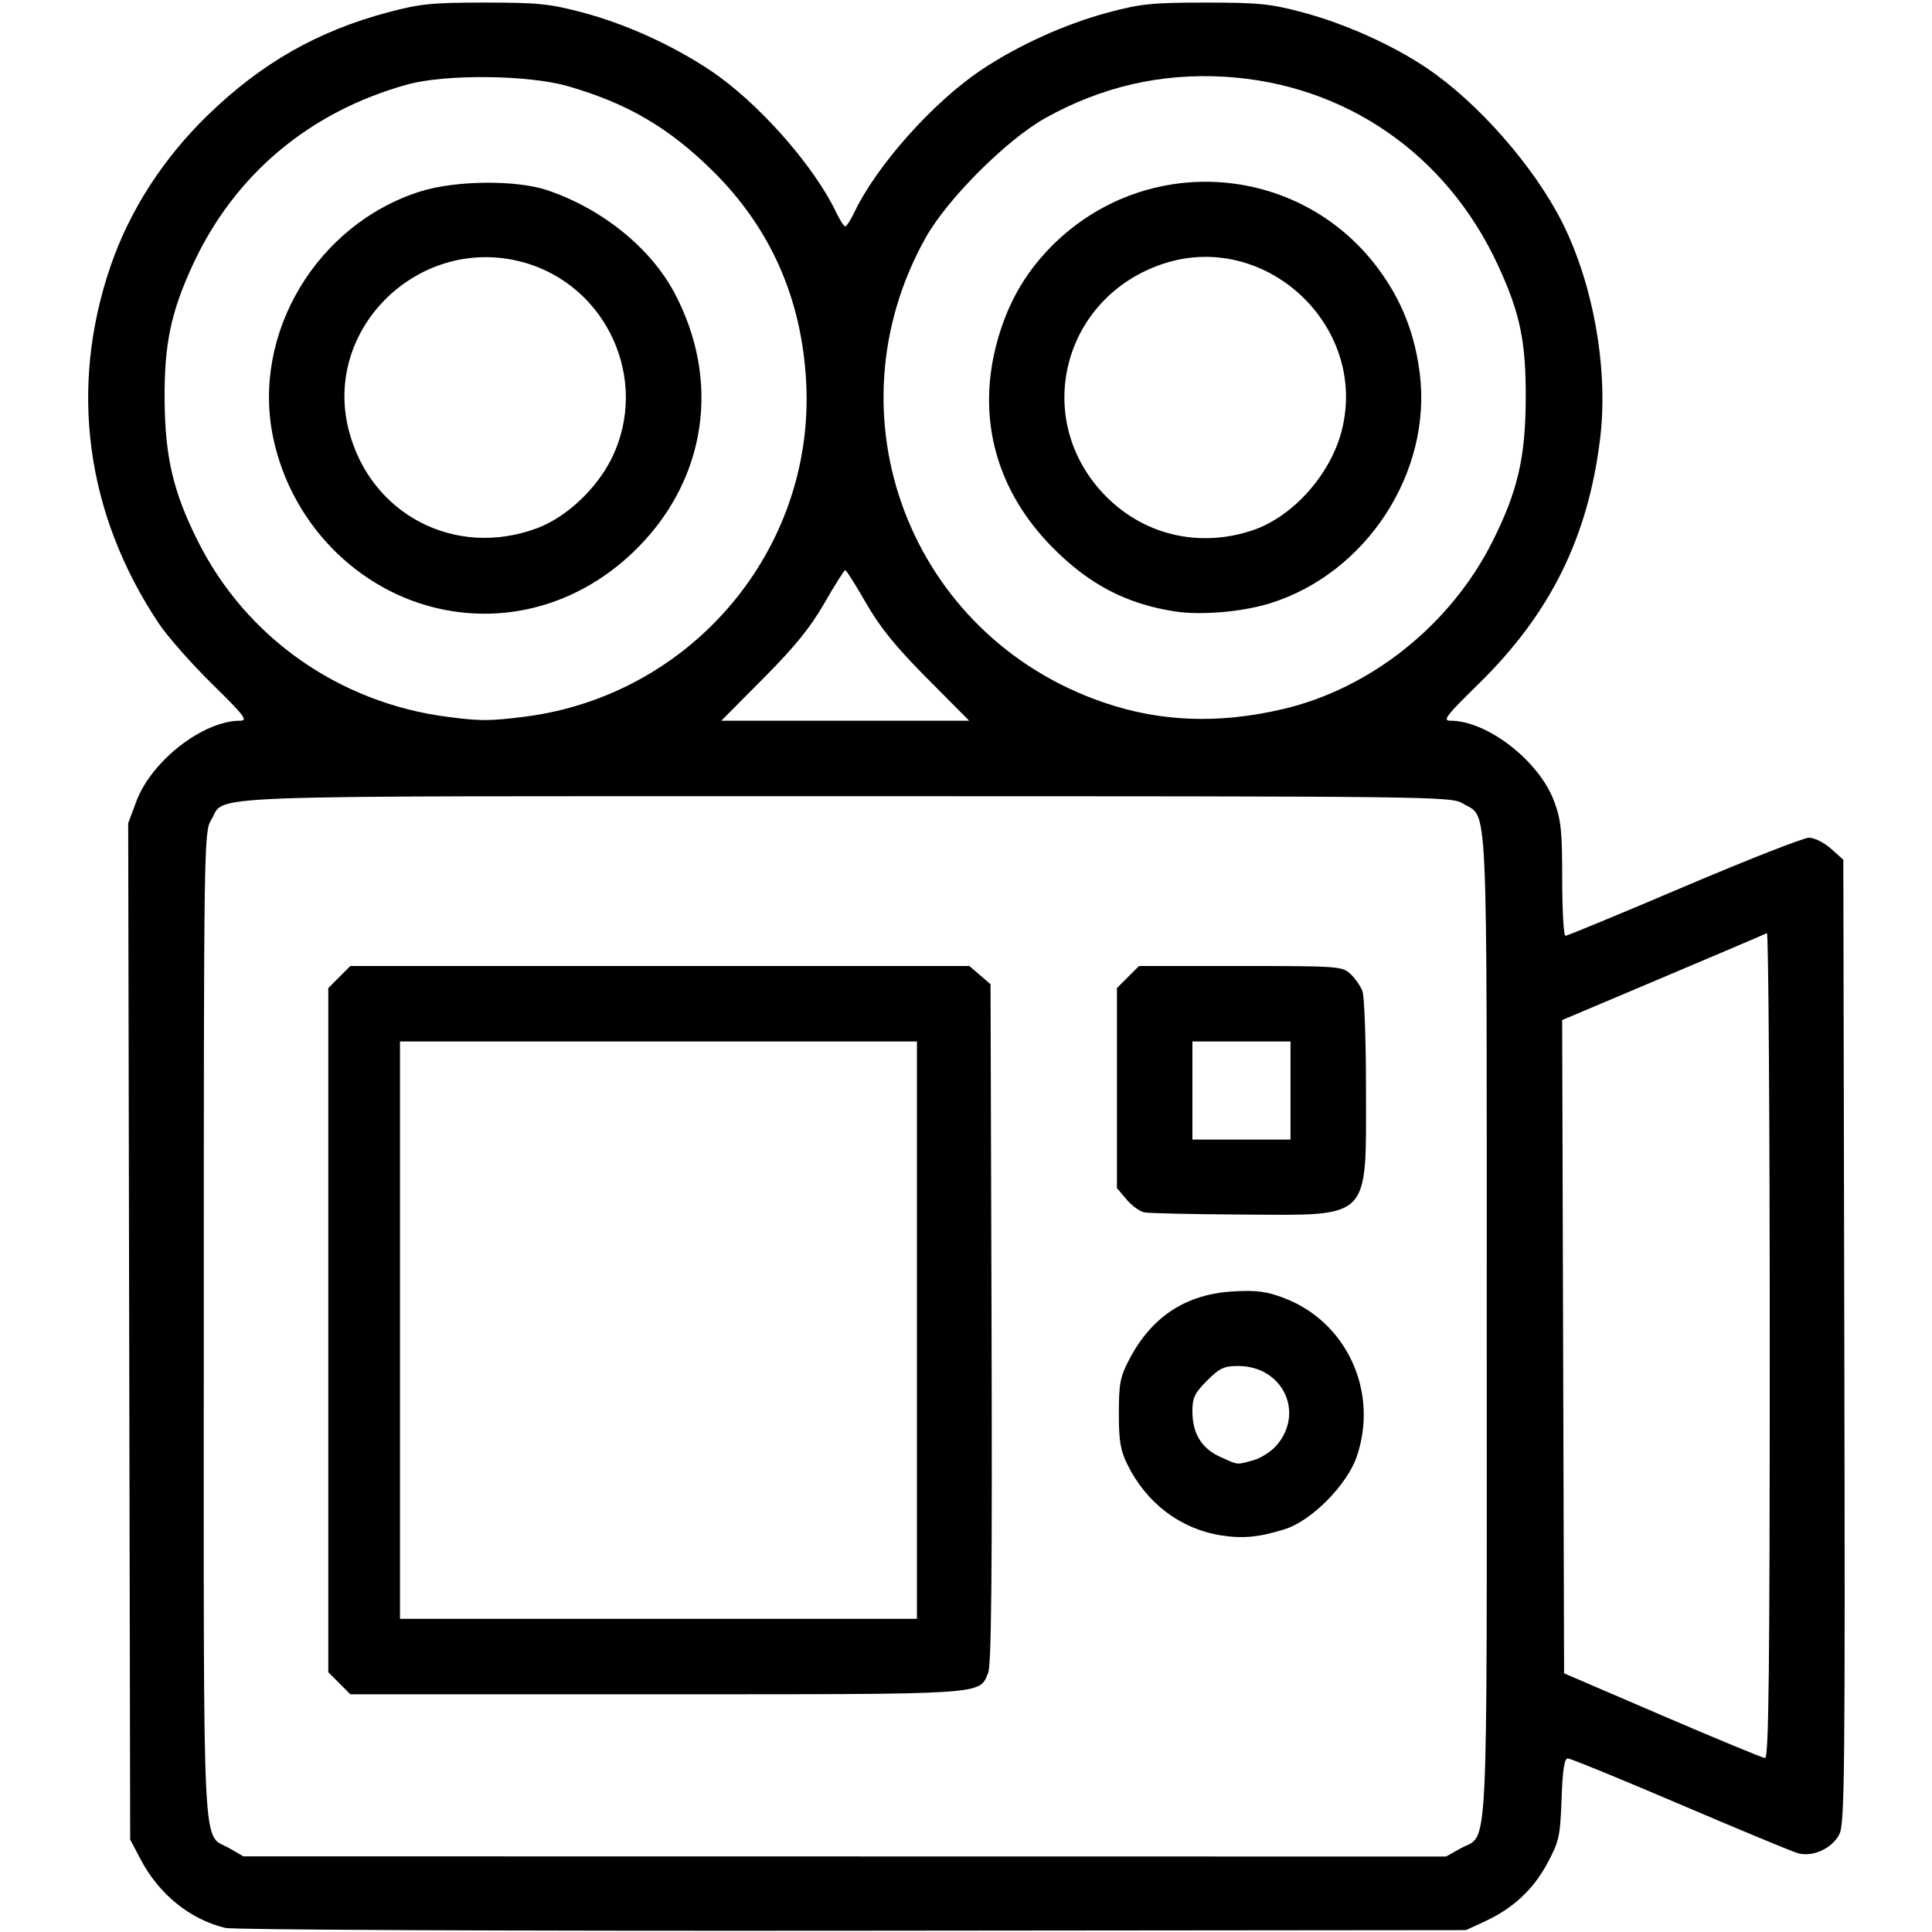 <?xml version="1.0" encoding="UTF-8" standalone="no"?>
<!-- Created with Inkscape (http://www.inkscape.org/) -->

<svg
   version="1.1"
   id="svg1"
   width="512"
   height="512"
   viewBox="0 0 512 512"
   xmlns="http://www.w3.org/2000/svg"
   xmlns:svg="http://www.w3.org/2000/svg">
  <defs
     id="defs1" />
  <g
     id="g1">
    <path
       style="fill:#000000"
       d="M 59.734,510.919 C 50.413,508.705 42.16,502.038 37.284,492.784 L 34.5,487.5 34.236,352.825 33.972,218.151 36.148,212.333 C 40.154,201.628 53.83,191 63.602,191 c 2.196,0 1.229,-1.275 -7.398,-9.75 C 50.745,175.887 44.405,168.696 42.115,165.268 22.728,136.257 18.214,102.833 29.315,70.481 34.379,55.725 43.281,41.925 55.159,30.422 69.32,16.707 84.177,8.24 102.794,3.273 111.316,0.999 114.452,0.684 128.5,0.684 c 14.148,0 17.157,0.308 26,2.659 11.338,3.015 23.618,8.587 33.714,15.3 12.497,8.308 27.413,25.121 33.371,37.614 C 222.567,58.315 223.654,60 224,60 c 0.346,0 1.433,-1.685 2.415,-3.744 5.905,-12.384 20.813,-29.117 33.556,-37.667 9.777,-6.559 22.362,-12.258 33.823,-15.316 8.522,-2.274 11.657,-2.589 25.706,-2.589 14.048,0 17.184,0.316 25.706,2.589 11.239,2.998 23.809,8.64 32.913,14.772 13.578,9.145 28.454,26.106 35.906,40.935 8.254,16.426 12.217,38.906 10.051,57.019 -3.141,26.269 -13.189,46.605 -32.241,65.25 -8.65,8.465 -9.63,9.75 -7.436,9.75 9.753,0 23.448,10.628 27.439,21.295 1.863,4.979 2.163,7.854 2.163,20.743 0,8.229 0.385,14.962 0.856,14.962 0.471,0 14.608,-5.85 31.416,-13 16.808,-7.15 31.716,-13 33.128,-13 1.425,0 4.022,1.299 5.834,2.918 l 3.266,2.918 0.261,127.61 c 0.235,114.599 0.1,127.921 -1.316,130.661 -1.978,3.824 -7.123,6.139 -11.077,4.983 -1.577,-0.461 -15.635,-6.295 -31.24,-12.964 C 429.524,471.456 416.186,466 415.489,466 c -0.921,0 -1.374,2.942 -1.658,10.75 -0.361,9.949 -0.644,11.222 -3.795,17.084 -3.749,6.974 -9.096,11.929 -16.616,15.397 L 388.5,511.5 226,511.657 c -92.721,0.09 -164.117,-0.227 -166.266,-0.738 z M 386.954,489.906 C 394.601,485.608 394,497.416 394,351.546 c 0,-144.274 0.445,-134.475 -6.299,-138.587 -3.14,-1.915 -6.278,-1.952 -163.501,-1.956 -177.066,-0.004 -164.104,-0.489 -168.241,6.295 -1.91,3.132 -1.952,6.037 -1.956,134.047 -0.004,145.832 -0.584,134.182 6.896,138.521 L 64.5,491.954 223.864,491.977 383.228,492 Z M 89.923,446.077 87,443.154 V 352.5 261.846 L 89.923,258.923 92.846,256 h 82.021 82.021 l 2.806,2.413 2.806,2.413 0.267,89.837 c 0.197,66.306 -0.036,90.569 -0.891,92.634 C 259.433,449.201 262.529,449 173.973,449 H 92.846 Z M 243,352.5 V 276 H 174.5 106 v 76.5 76.5 h 68.5 68.5 z m 80.65,54.398 c -10.803,-1.694 -19.812,-8.506 -24.896,-18.822 -1.837,-3.727 -2.253,-6.244 -2.246,-13.576 0.008,-7.891 0.351,-9.651 2.784,-14.284 5.975,-11.377 15.055,-17.288 27.635,-17.989 6.045,-0.337 8.721,0.012 13.273,1.729 16.697,6.301 25.241,24.857 19.358,42.044 -2.578,7.532 -11.976,17.023 -19.06,19.248 -6.777,2.129 -11.095,2.552 -16.85,1.65 z m 8.535,-19.933 c 2.027,-0.563 4.822,-2.374 6.21,-4.024 7.392,-8.785 1.44,-20.928 -10.264,-20.938 -3.743,-0.003 -4.923,0.552 -8.25,3.879 -3.268,3.268 -3.882,4.542 -3.882,8.05 0,5.931 2.387,9.886 7.316,12.125 4.959,2.252 4.283,2.182 8.869,0.909 z m -28.902,-65.666 c -1.219,-0.236 -3.356,-1.784 -4.75,-3.441 L 296,314.847 v -26.5 -26.5 l 2.923,-2.923 L 301.846,256 h 26.888 c 25.917,0 26.97,0.076 29.138,2.096 1.237,1.153 2.672,3.207 3.189,4.565 0.516,1.358 0.939,13.029 0.939,25.936 0,35.13 1.657,33.471 -33.218,33.267 -12.805,-0.075 -24.279,-0.329 -25.498,-0.565 z M 342,289 v -13 h -13 -13 v 13 13 h 13 13 z m 127,67.441 c 0,-60.257 -0.338,-109.374 -0.75,-109.148 -0.412,0.226 -12.79,5.501 -27.505,11.722 l -26.755,11.311 0.255,86.563 0.255,86.563 26,11.175 c 14.3,6.146 26.562,11.22 27.25,11.274 0.993,0.079 1.25,-22.426 1.25,-109.46 z M 138.854,189.959 C 183.196,184.399 215.88,145.747 213.656,101.5 212.538,79.257 204.233,60.436 188.836,45.252 177.197,33.773 166.148,27.324 150.395,22.813 139.975,19.829 118.059,19.606 108,22.382 82.071,29.537 62.142,46.271 51.101,70.156 45.278,82.756 43.507,91.243 43.623,106 c 0.119,15.201 2.3,24.434 8.856,37.5 12.749,25.405 37.329,42.71 65.993,46.458 8.813,1.153 11.197,1.153 20.382,9.3e-4 z M 119.951,161.983 C 96.547,158.351 77.409,139.846 72.395,116 66.598,88.425 83.99,59.358 111.458,50.715 120.731,47.798 136.822,47.644 145,50.395 c 14.545,4.892 27.428,15.302 33.775,27.291 12.24,23.123 8.503,49.012 -9.735,67.428 -13.4,13.532 -31.195,19.647 -49.089,16.869 z m 22.437,-22.027 c 7.717,-2.887 15.726,-10.411 19.721,-18.525 C 172.298,100.734 160.848,75.512 138.52,69.468 111.241,62.084 85.491,86.946 92.417,113.982 c 5.737,22.394 28.255,34.099 49.971,25.974 z M 245.676,179.75 c -8.343,-8.399 -12.443,-13.457 -16.176,-19.957 -2.75,-4.789 -5.225,-8.707 -5.5,-8.707 -0.275,0 -2.75,3.918 -5.5,8.707 -3.733,6.5 -7.832,11.558 -16.176,19.957 L 191.149,191 H 224 256.851 Z M 340,187.914 c 23.321,-5.461 44.46,-22.371 55.521,-44.414 6.693,-13.337 8.768,-22.279 8.818,-38 0.049,-15.155 -1.513,-22.587 -7.428,-35.344 C 383.265,40.726 356.346,22.205 324.5,20.335 307.664,19.346 291.857,22.997 277,31.306 266.74,37.043 251.043,52.74 245.306,63 c -26.386,47.18 -4.112,105.484 47.033,123.112 15.116,5.21 30.605,5.796 47.661,1.802 z m -28.598,-25.873 c -12.874,-1.983 -22.742,-7.131 -32.442,-16.927 -14.751,-14.896 -20.035,-33.769 -14.985,-53.518 2.675,-10.458 7.339,-18.86 14.525,-26.163 24.692,-25.097 65.549,-22.473 86.59,5.562 6.251,8.328 9.829,17.305 11.165,28.005 3.275,26.238 -14.197,53.006 -39.755,60.908 -7.315,2.262 -18.236,3.19 -25.098,2.133 z m 20.71,-21.565 c 10.611,-3.62 20.545,-14.812 23.486,-26.46 7.02,-27.802 -20.45,-53.217 -47.59,-44.029 -26.174,8.861 -34.46,40.381 -15.906,60.51 10.289,11.162 25.454,14.945 40.009,9.98 z"
       id="path1" />
  </g>
</svg>
